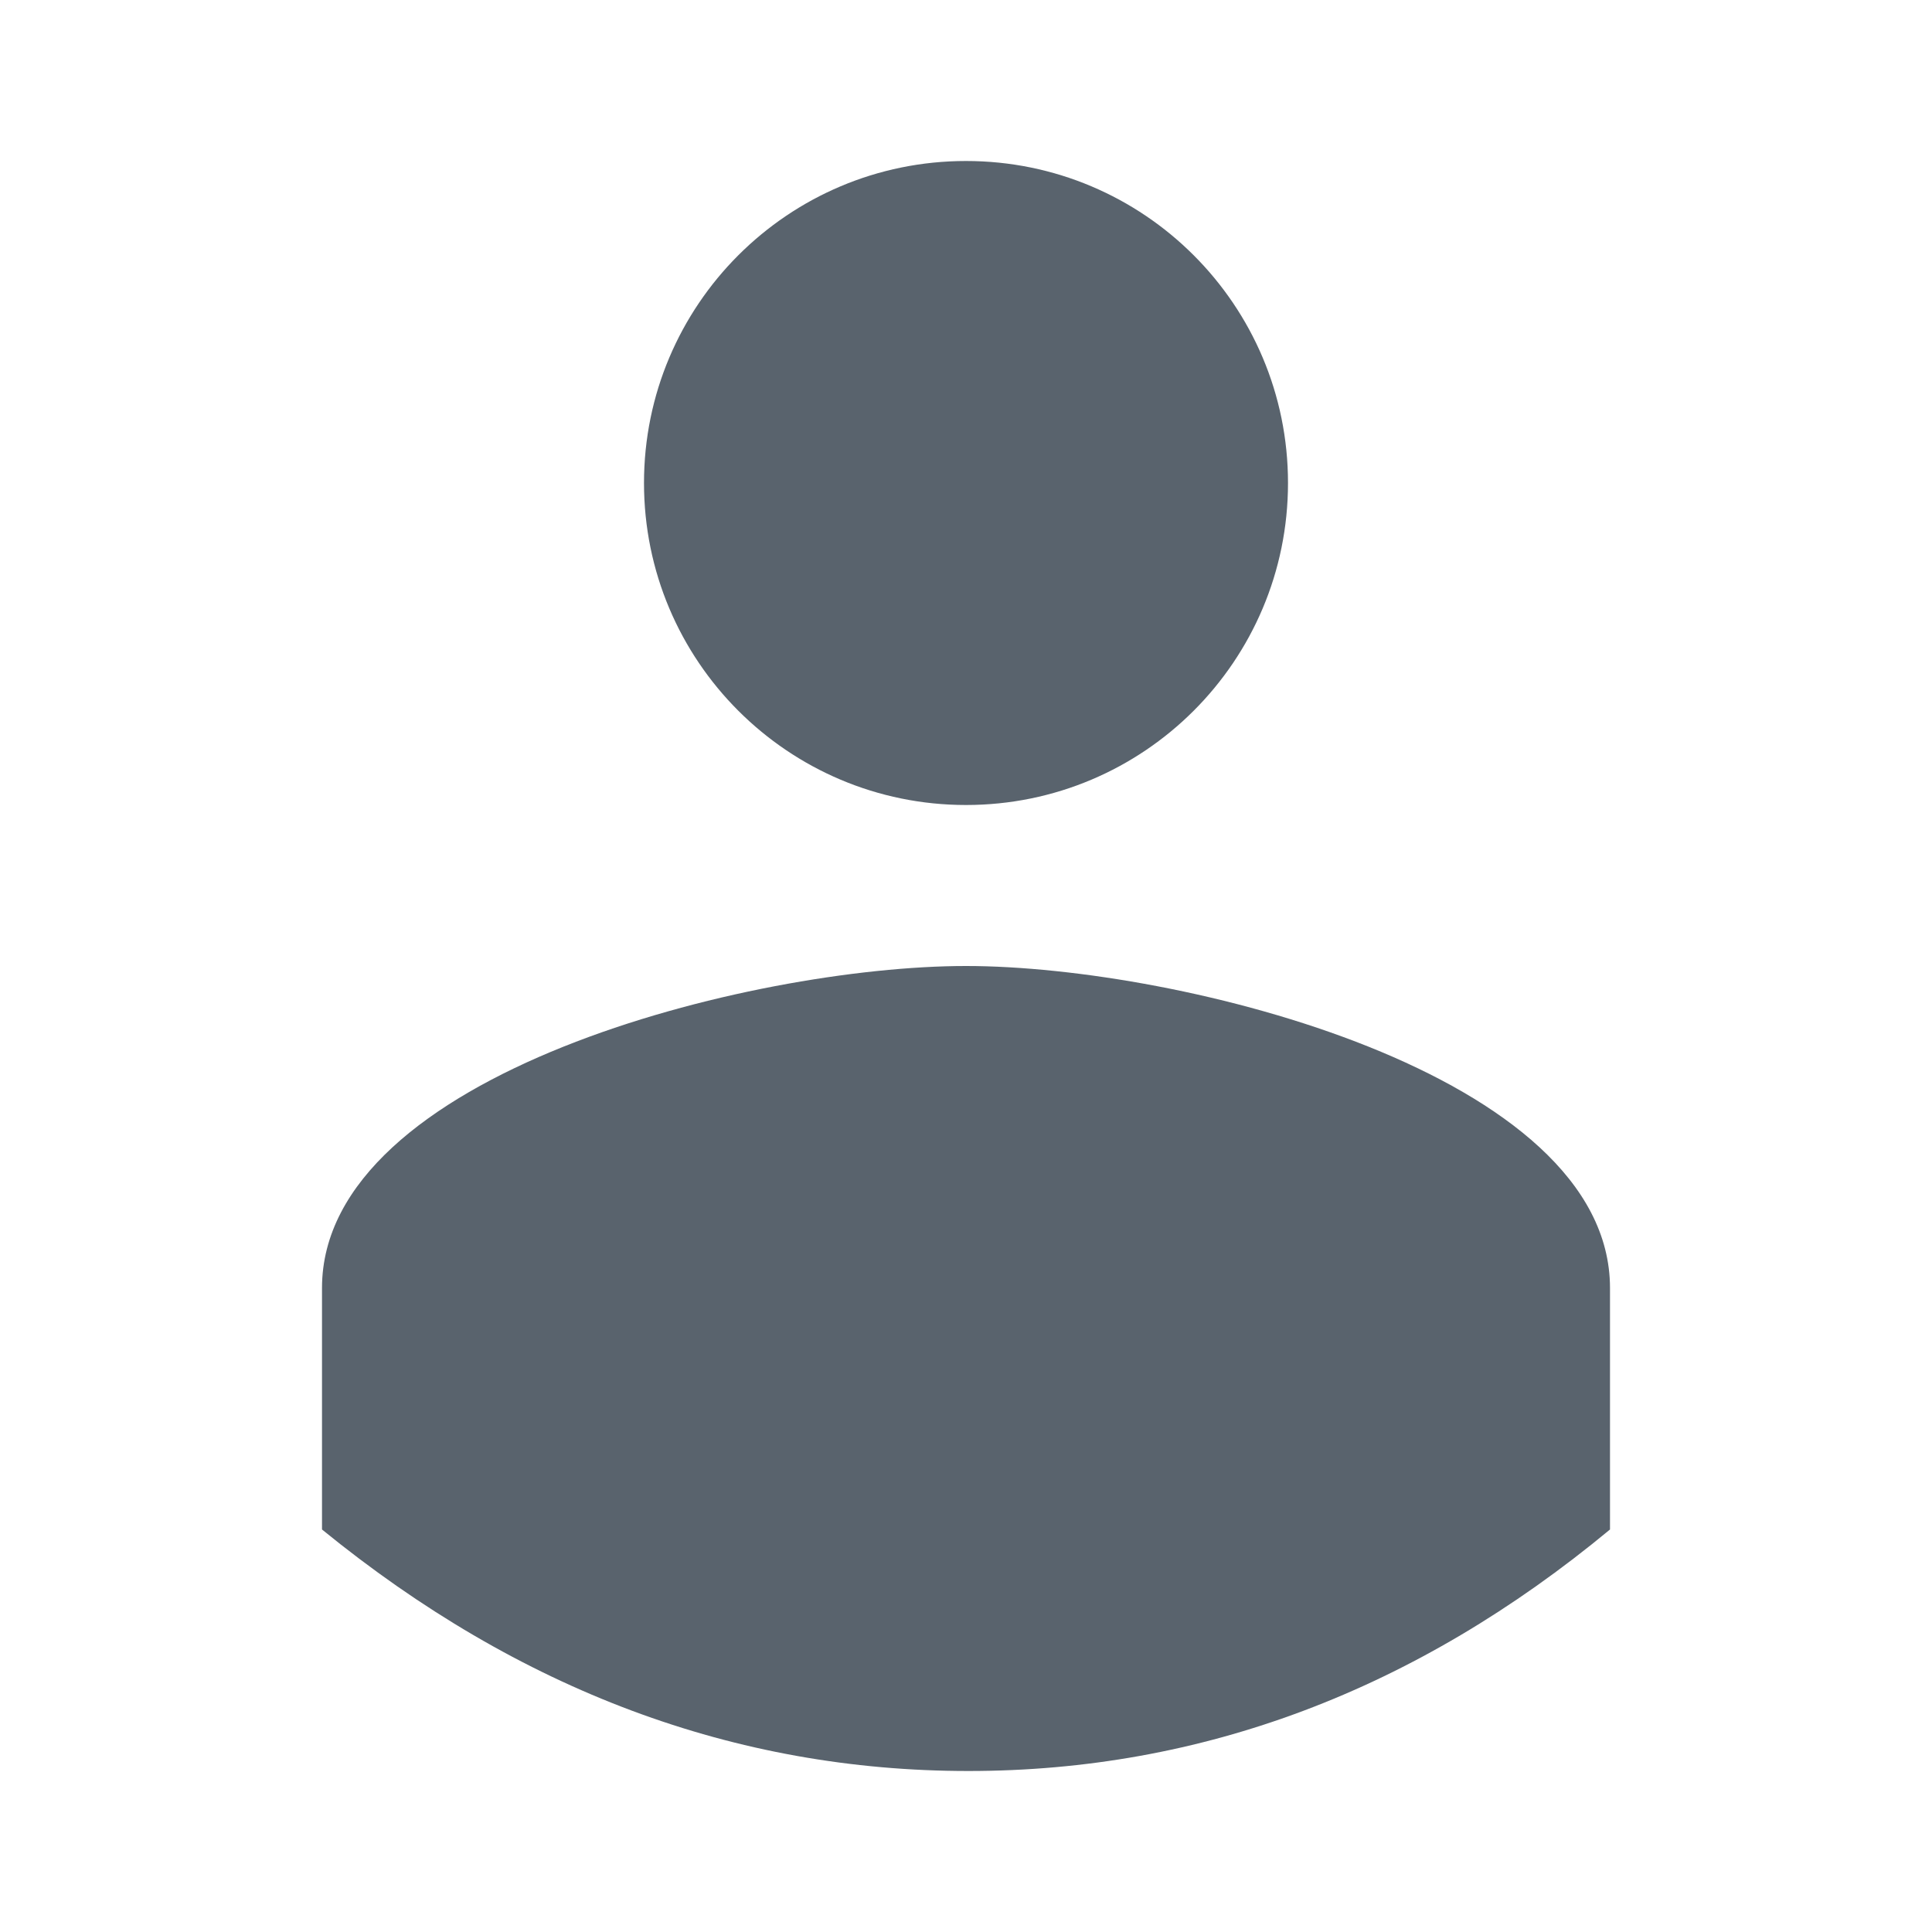 <svg xmlns="http://www.w3.org/2000/svg" width="24" height="24" viewBox="0 0 24 24">
    <g fill="none" fill-rule="evenodd">
        <path d="M0 0L24 0 24 24 0 24z"/>
        <path fill="#59636D" fill-rule="nonzero" d="M12 10c2.21 0 4-1.79 4-4s-1.79-4-4-4-4 1.79-4 4 1.79 4 4 4zm0 2c-2.67 0-8 1.34-8 4v3c2.454 2 5.13 3 8.03 3 2.9 0 5.556-1 7.97-3v-3c0-2.66-5.33-4-8-4z"/>
    </g>
</svg>
